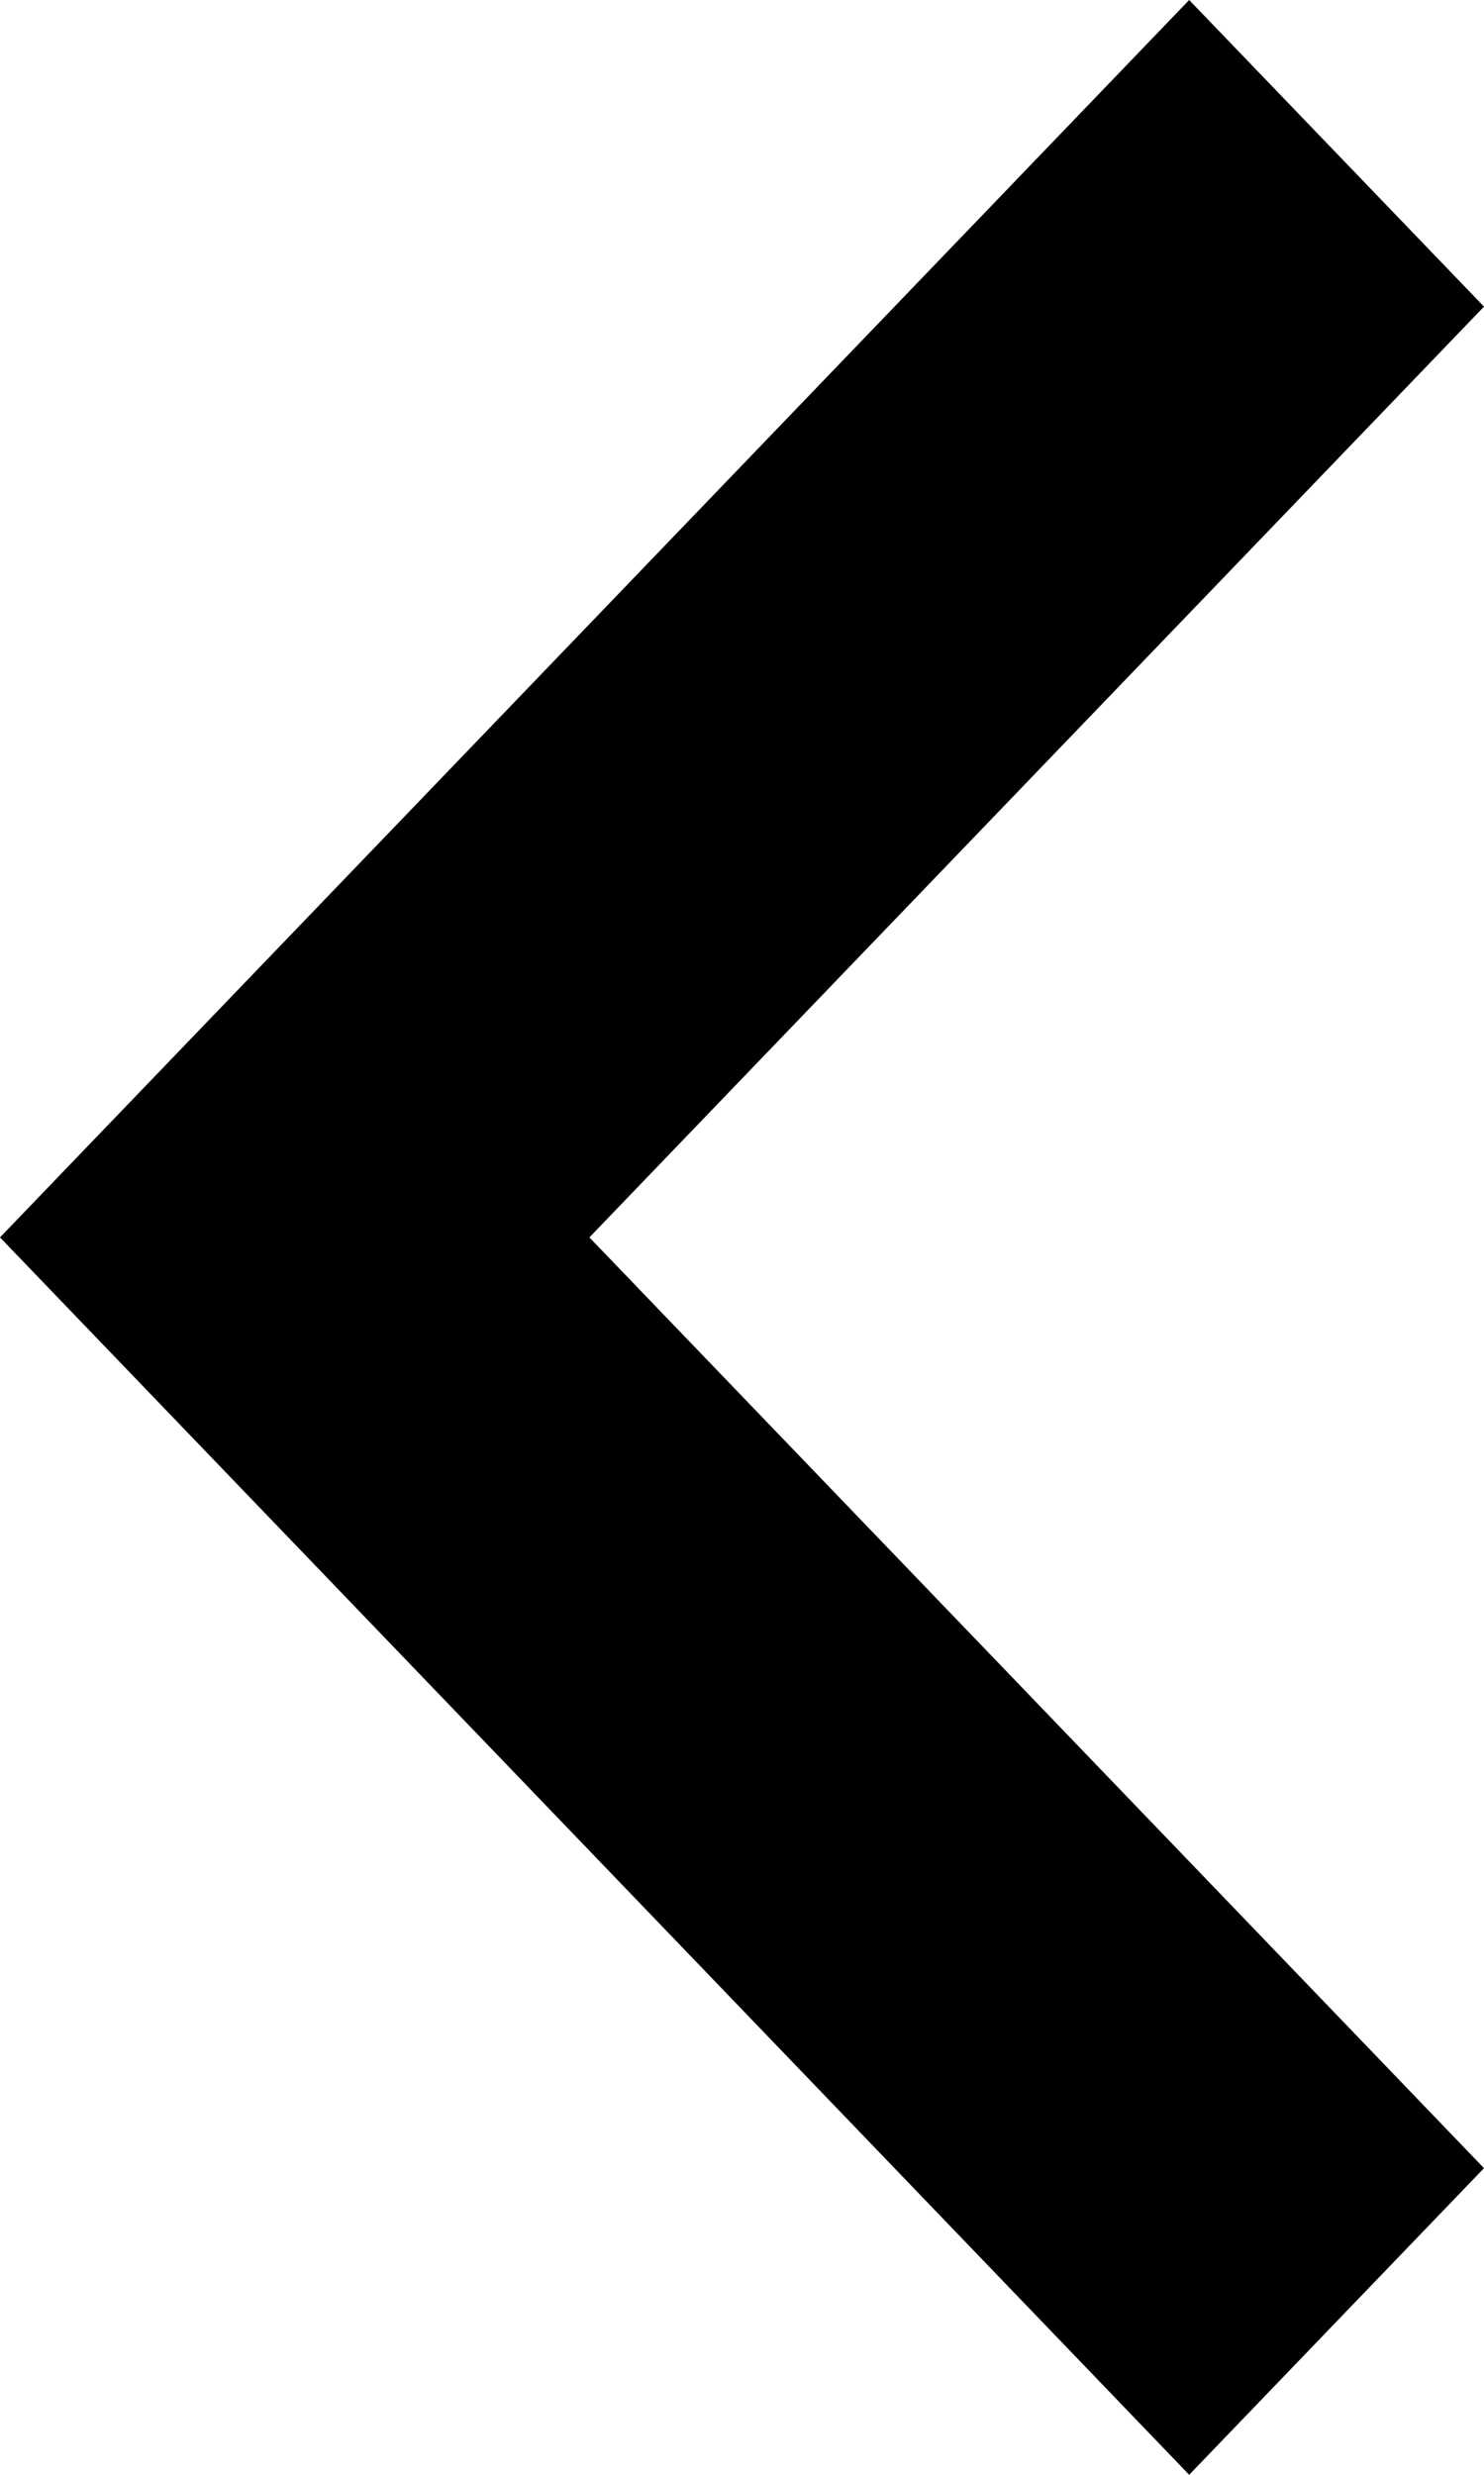 <svg width="6" height="10" viewBox="0 0 6 10"  xmlns="http://www.w3.org/2000/svg">
<path clip-rule="evenodd" d="M4.808 -5.20835e-08L6 1.239L2.383 5L6 8.761L4.808 10L-2.18557e-07 5L4.808 -5.20835e-08Z" />
</svg>
